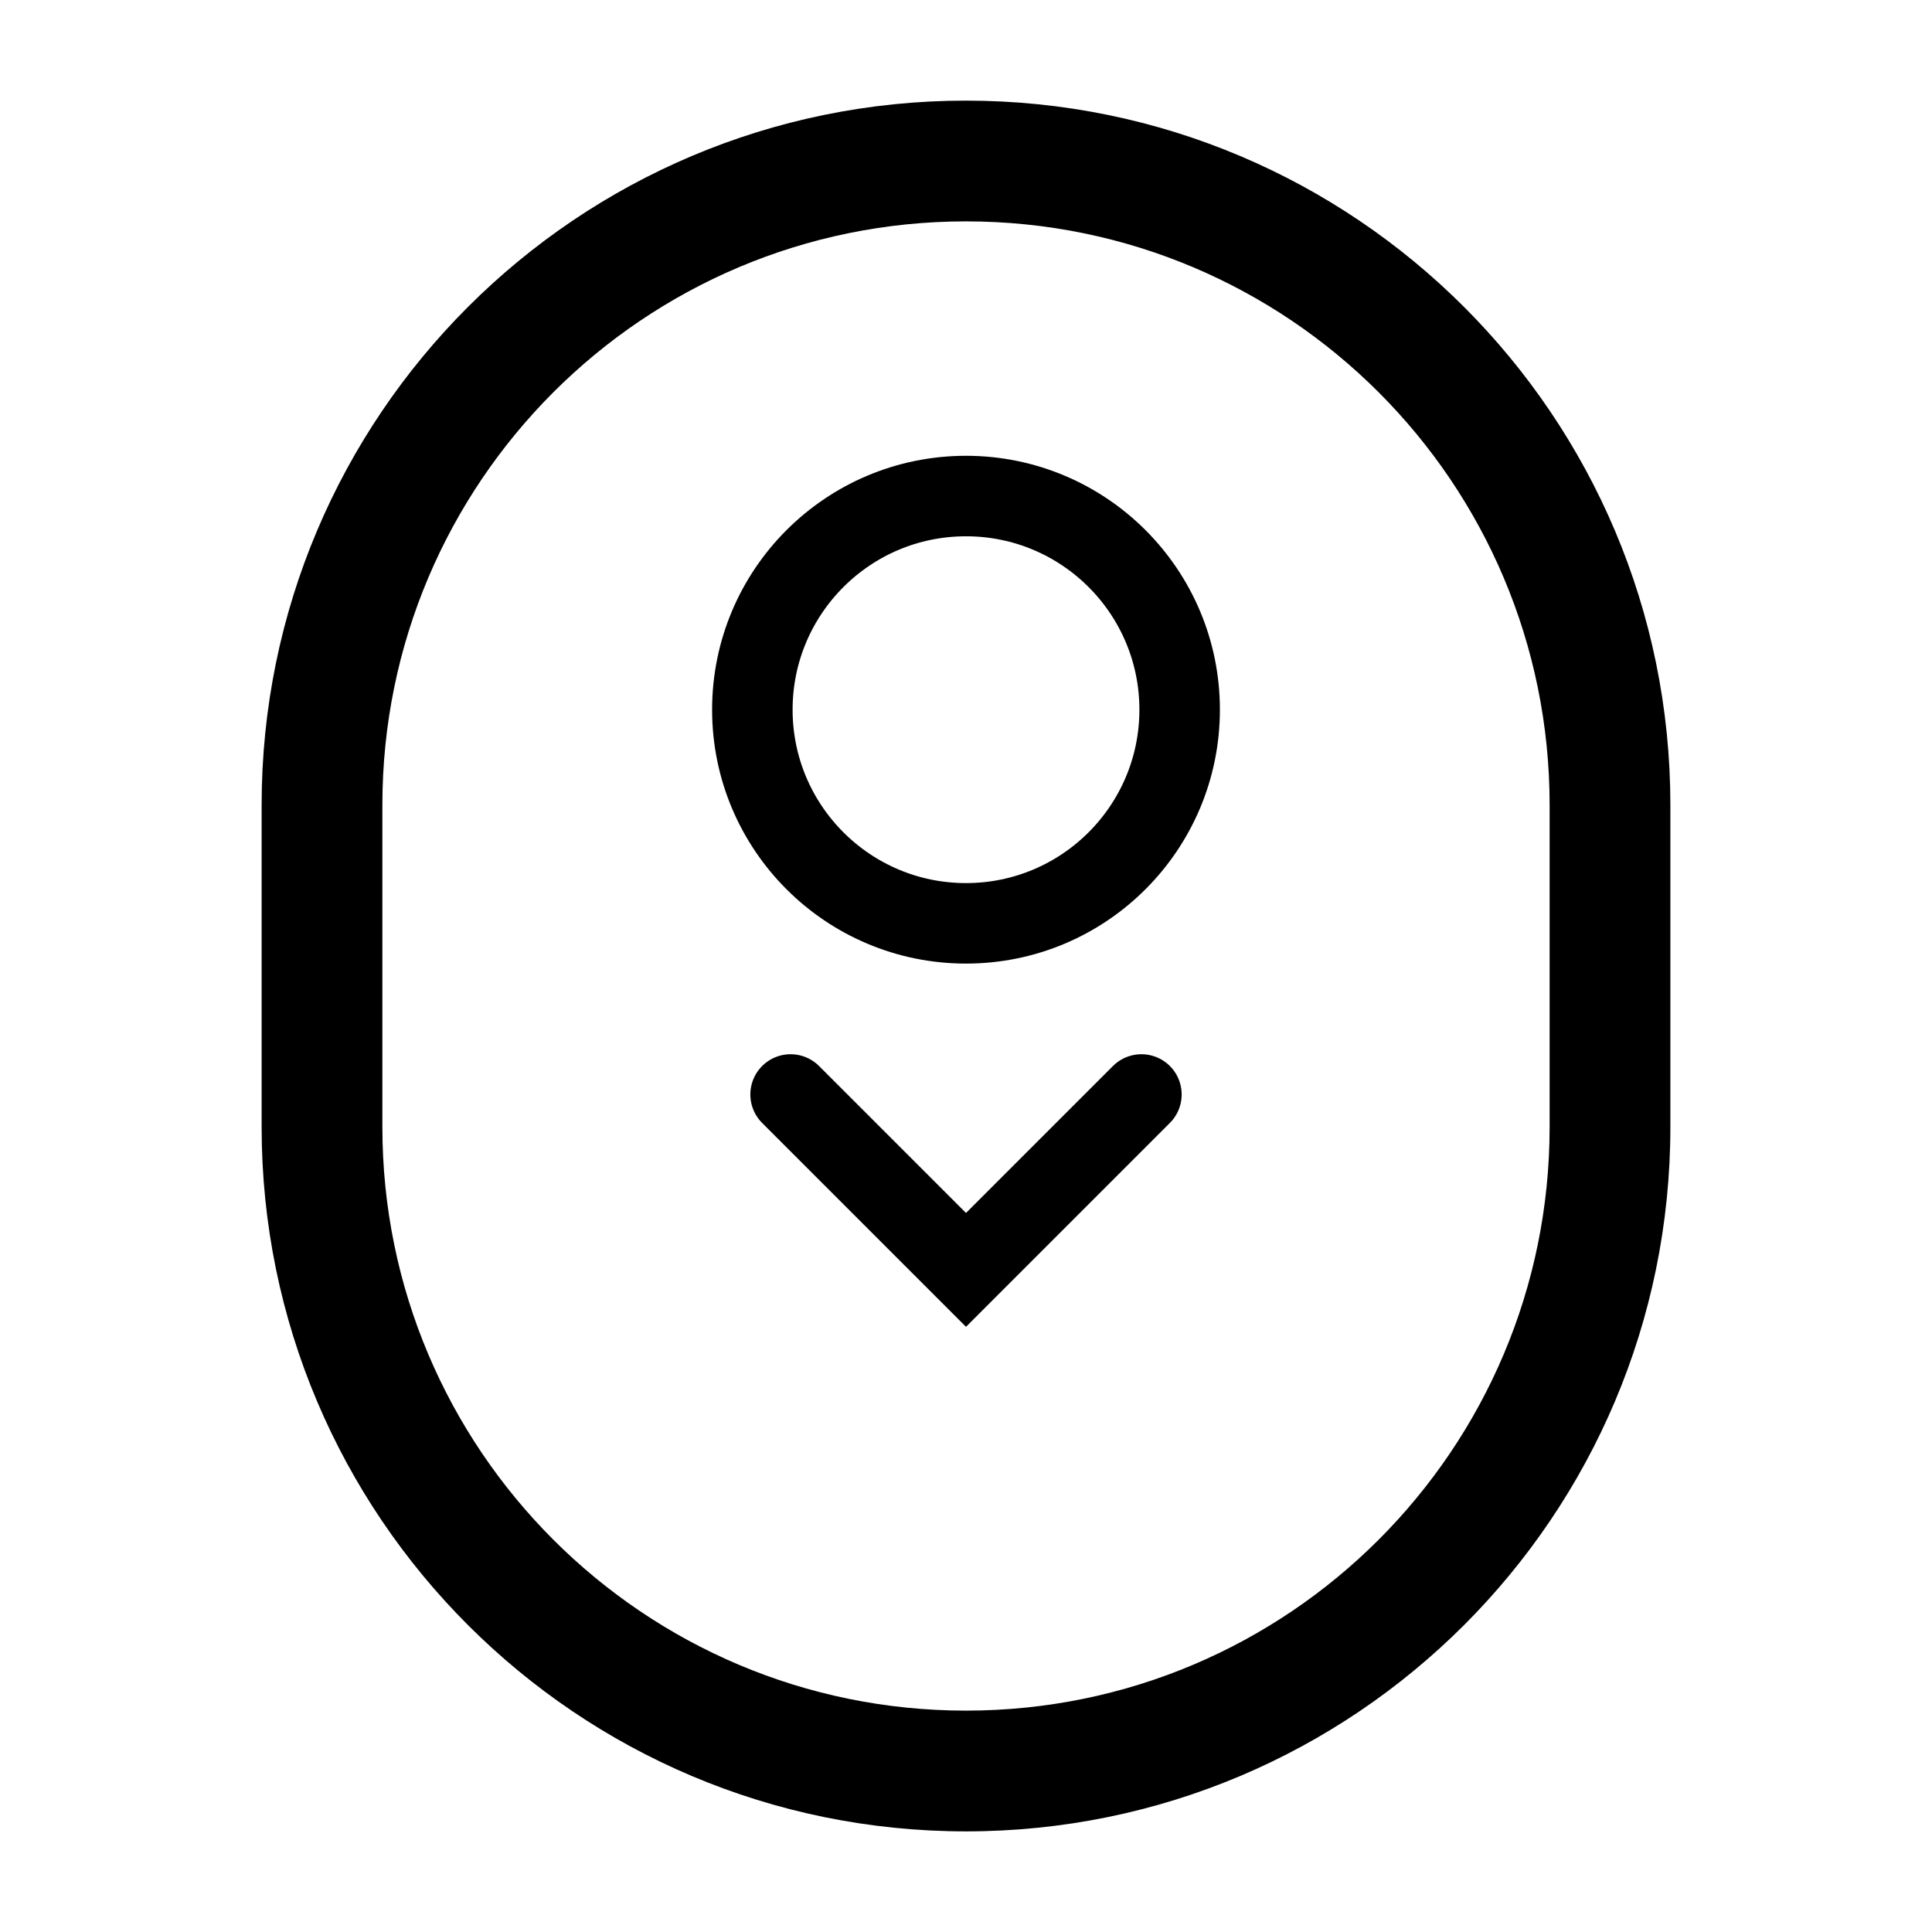 <?xml version="1.0" encoding="UTF-8" standalone="no"?>
<!-- Uploaded to: SVG Repo, www.svgrepo.com, Generator: SVG Repo Mixer Tools -->

<svg
   width="800"
   height="800"
   viewBox="0 0 24 24"
   fill="none"
   version="1.1"
   id="svg4"
   sodipodi:docname="mouse-scroll.svg"
   inkscape:version="1.2.2 (732a01da63, 2022-12-09)"
   inkscape:export-filename="mouse-scroll.png"
   inkscape:export-xdpi="96"
   inkscape:export-ydpi="96"
   xmlns:inkscape="http://www.inkscape.org/namespaces/inkscape"
   xmlns:sodipodi="http://sodipodi.sourceforge.net/DTD/sodipodi-0.dtd"
   xmlns="http://www.w3.org/2000/svg"
   xmlns:svg="http://www.w3.org/2000/svg">
  <defs
     id="defs8" />
  <sodipodi:namedview
     id="namedview6"
     pagecolor="#505050"
     bordercolor="#eeeeee"
     borderopacity="1"
     inkscape:showpageshadow="0"
     inkscape:pageopacity="0"
     inkscape:pagecheckerboard="0"
     inkscape:deskcolor="#505050"
     showgrid="false"
     inkscape:zoom="0.9775"
     inkscape:cx="400"
     inkscape:cy="400.51151"
     inkscape:window-width="1920"
     inkscape:window-height="991"
     inkscape:window-x="-9"
     inkscape:window-y="-9"
     inkscape:window-maximized="1"
     inkscape:current-layer="svg4" />
  <path
     d="m 3.25,10 v 4 h 1.5 v -4 z m 17.5,4 v -4 h -1.5 v 4 z m 0,-4 C 20.75,5.168 16.832,1.25 12,1.25 v 1.5 c 4.004,0 7.25,3.246 7.25,7.25 z M 12,22.75 c 4.832,0 8.75,-3.917 8.75,-8.75 h -1.5 c 0,4.004 -3.246,7.25 -7.25,7.25 z M 3.25,14 c 0,4.832 3.918,8.75 8.75,8.75 v -1.5 C 7.996,21.25 4.75,18.004 4.75,14 Z m 1.5,-4 C 4.75,5.996 7.996,2.75 12,2.75 V 1.25 C 7.168,1.25 3.25,5.168 3.25,10 Z"
     fill="#000000"
     id="path2"
     sodipodi:nodetypes="cccccccccccccccccccccccccccccc" />
  <circle
     style="fill:#000000;fill-opacity:0;stroke:#000000;stroke-width:1;stroke-dasharray:none;stroke-opacity:1"
     id="path319"
     cx="12"
     cy="8.816"
     r="2.654" />
  <path
     style="fill:none;stroke:#000000;stroke-width:1;stroke-linecap:round;stroke-dasharray:none;stroke-opacity:1"
     d="M 9.821,13.596 12,15.775 14.179,13.596"
     id="path968">

   <animateTransform attributeName="transform"
      type="translate"
      from="0 0"
      to="0 4"
      dur="1s"
      repeatCount="indefinite"/>

   <animate attributeName="opacity"
      values="1;0"
      dur="1s"
      repeatCount="indefinite"/>
   </path>
</svg>
